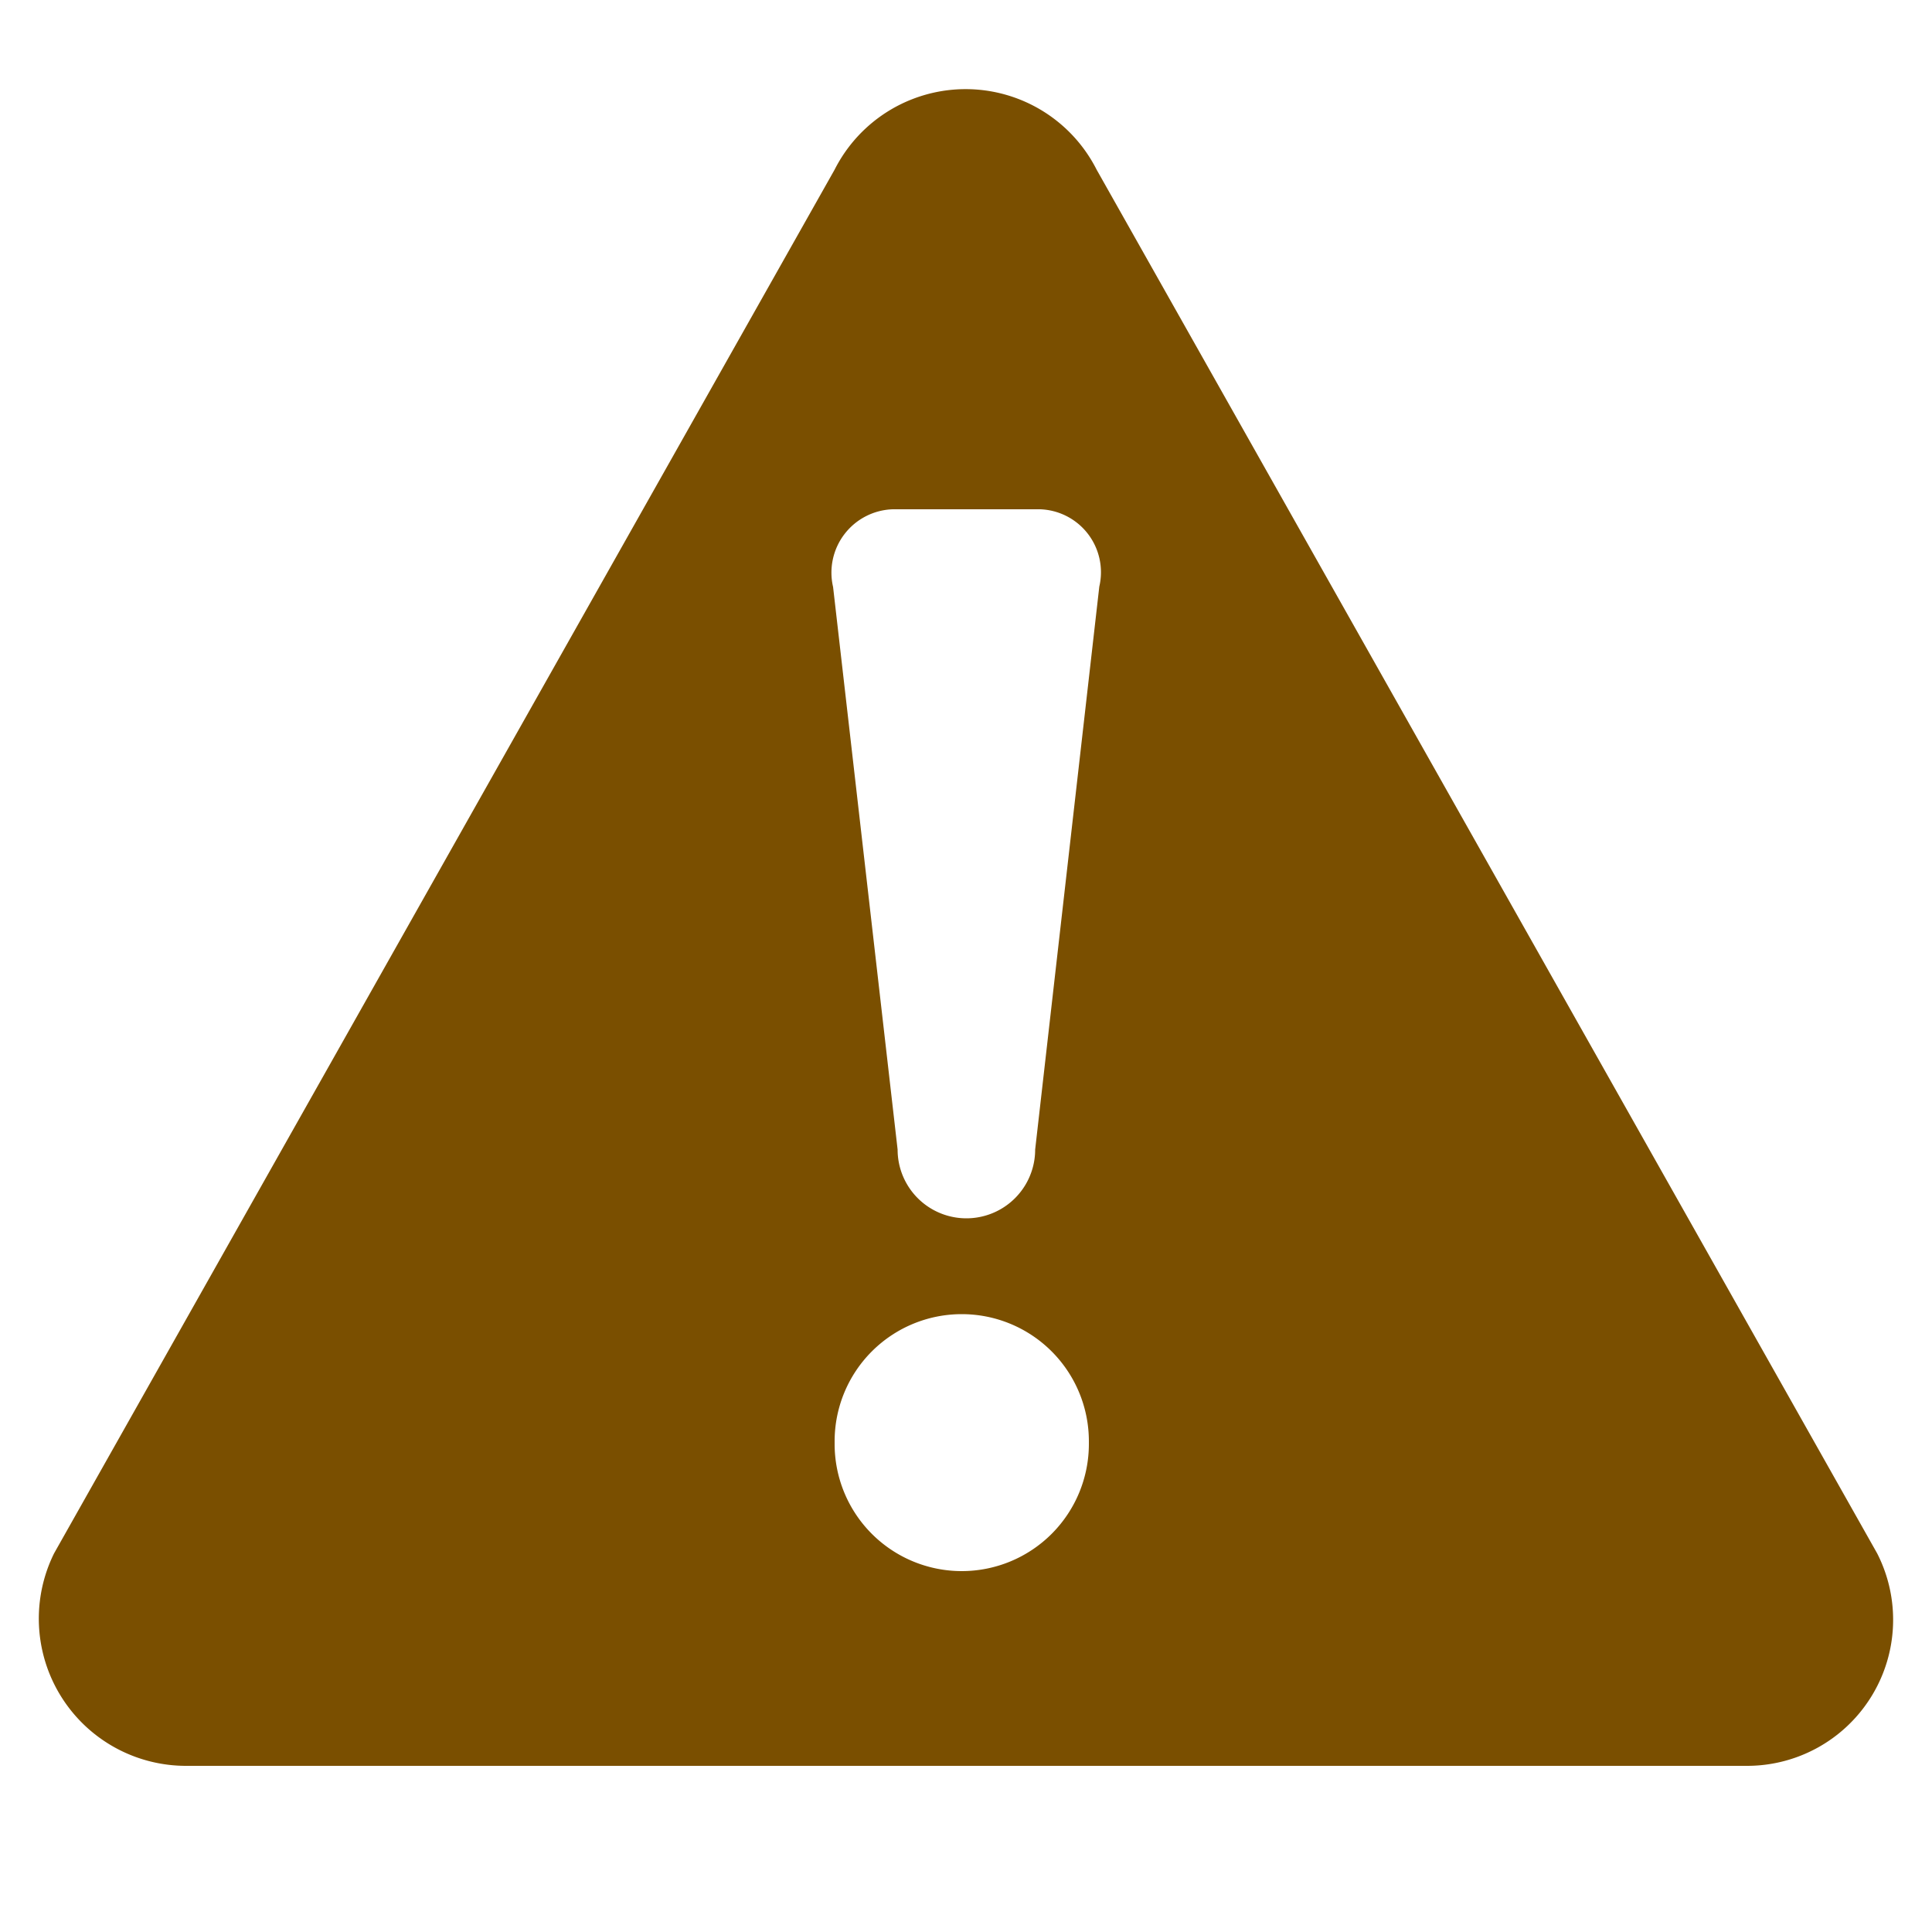 <svg xmlns="http://www.w3.org/2000/svg" fill="#000000" width="24px" height="24px" viewBox="11 4 50 50" id="Layer_1" data-name="Layer 1" style="fill: #7a4f00;">
	<title>
		warning
	</title>
	<path d="M15.8,49.7H56.22a3.78,3.78,0,0,0,3.36-5.5L39.38,8.39a3.8,3.8,0,0,0-6.78,0L12.4,44.2A3.81,3.81,0,0,0,15.8,49.7Zm23.38-8.33a3.29,3.29,0,1,1-6.58,0V41.3a3.29,3.29,0,0,1,6.58,0ZM34.11,17.18h3.8a1.63,1.63,0,0,1,1.54,2L37.79,33.75a1.78,1.78,0,0,1-3.56,0L32.56,19.19A1.64,1.64,0,0,1,34.11,17.18Z" />
</svg>
